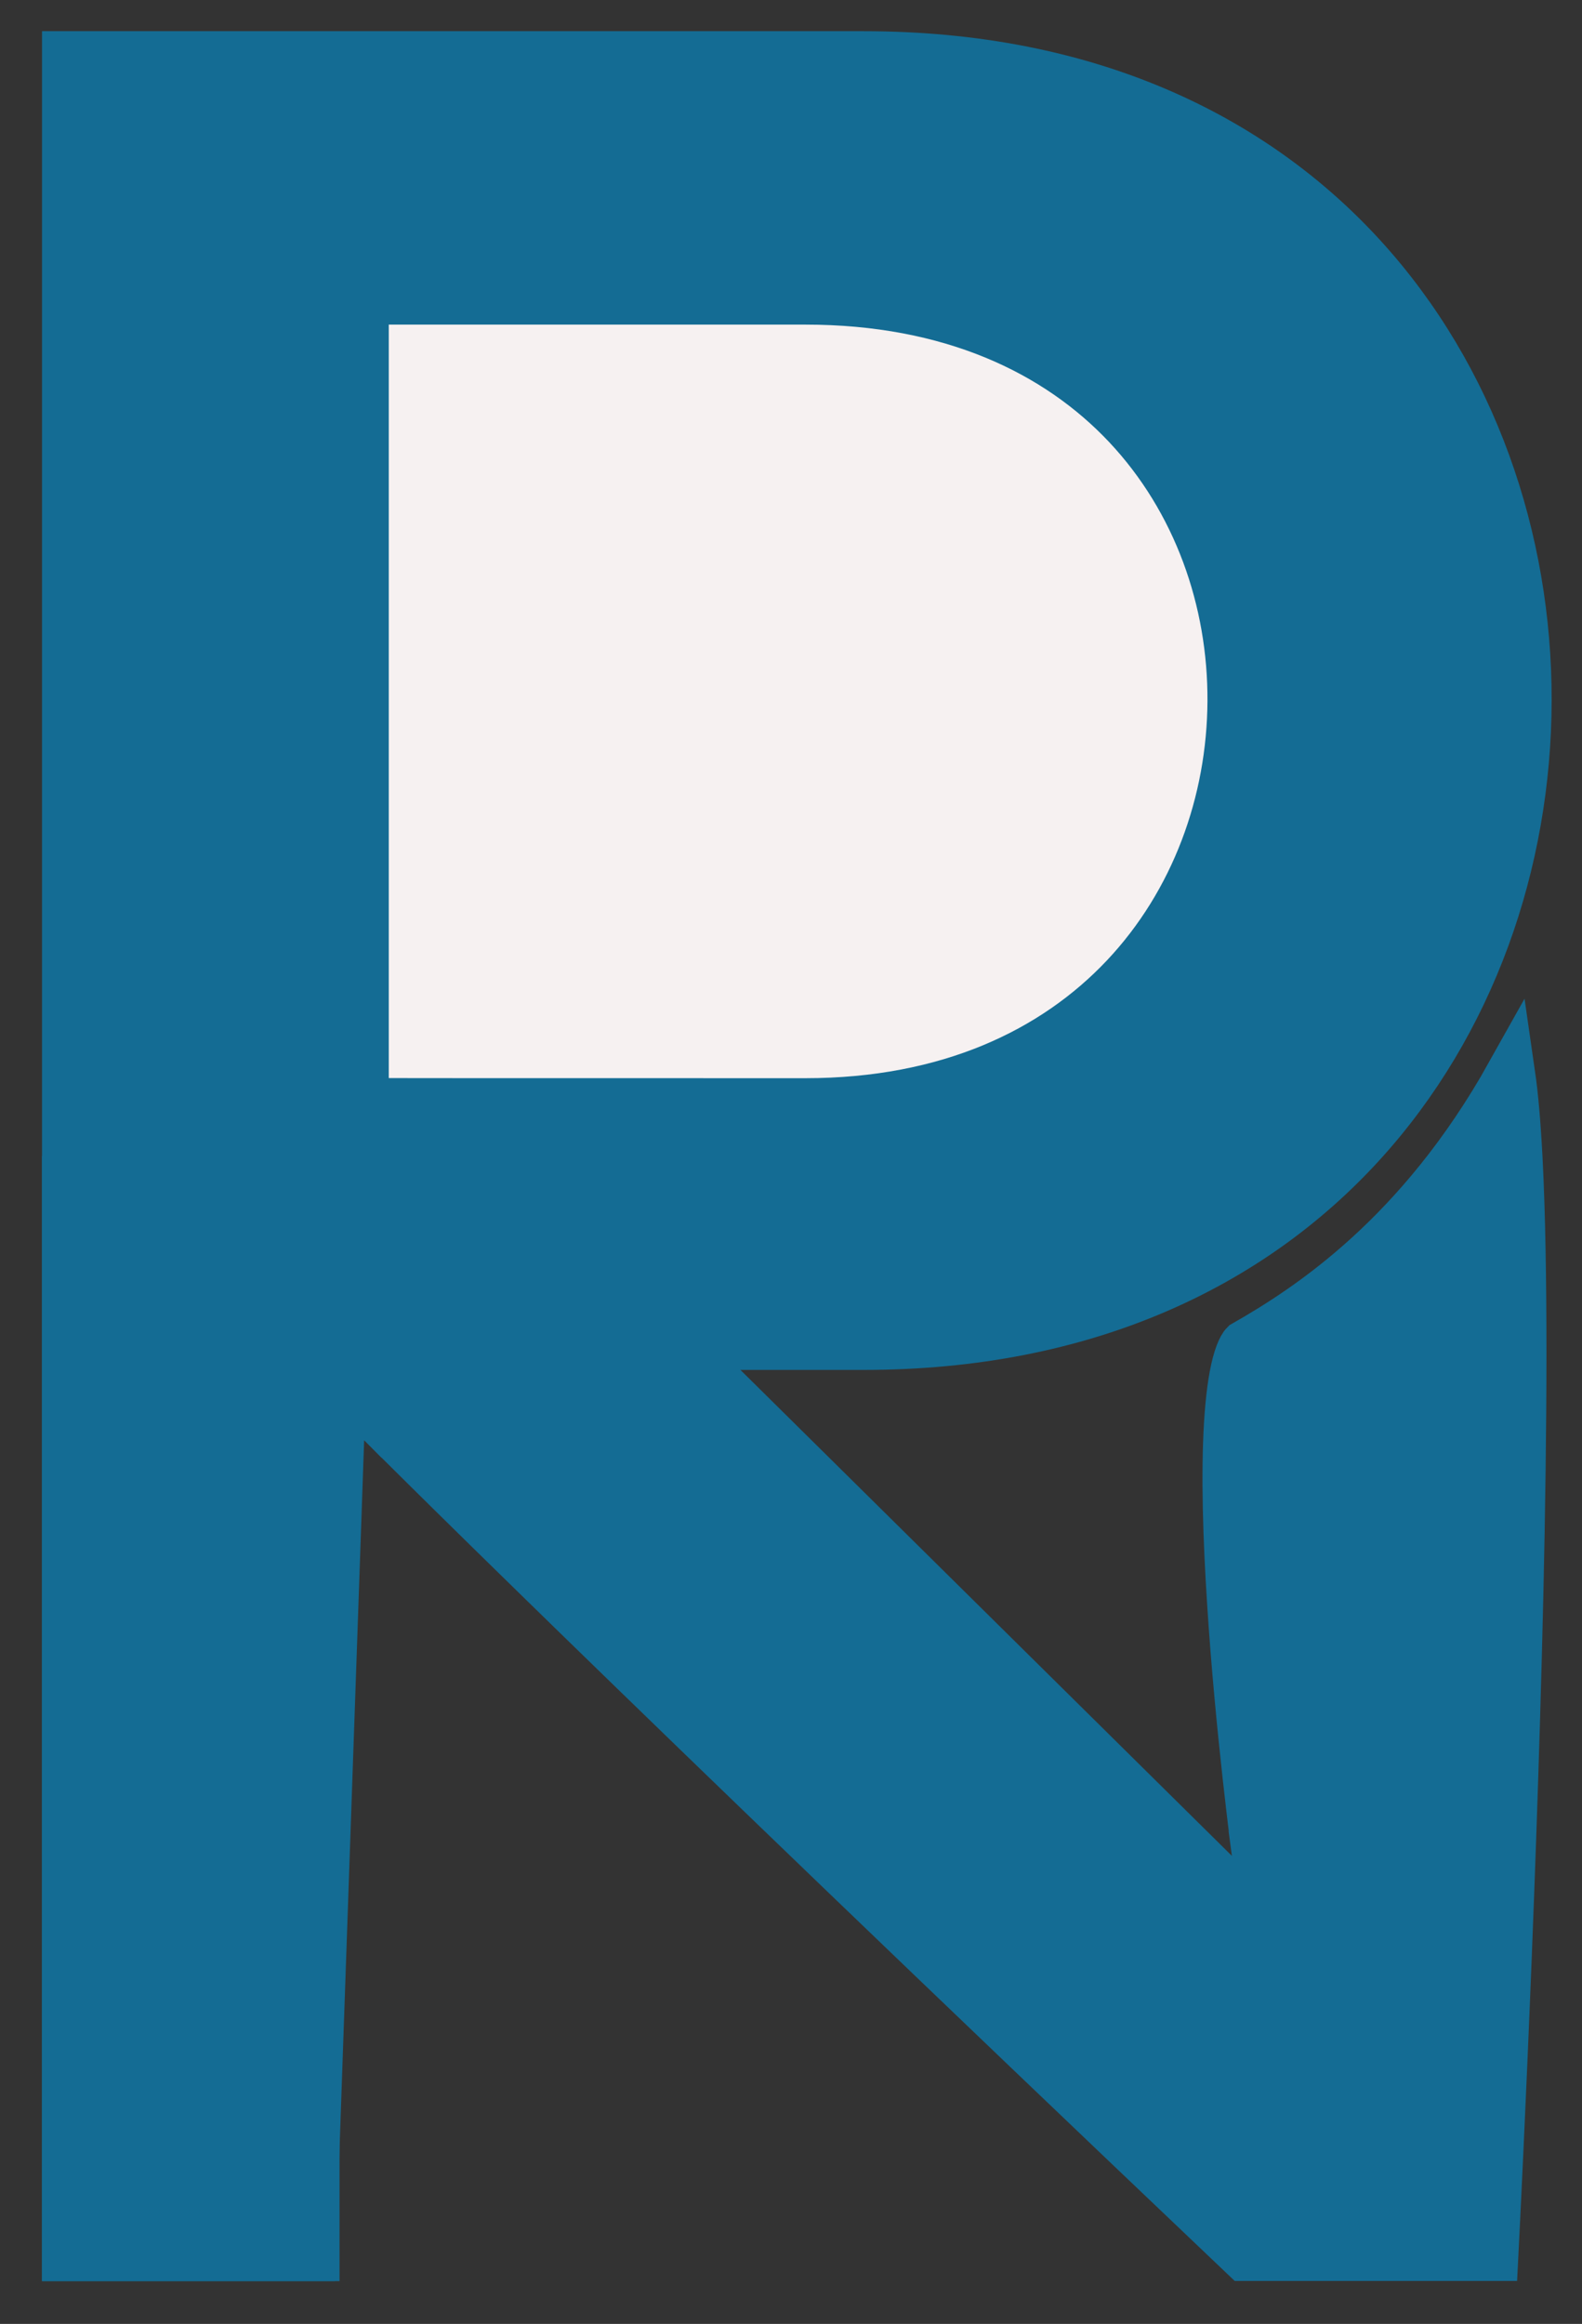 <svg width="32" height="47" viewBox="0 0 32 47" fill="none" xmlns="http://www.w3.org/2000/svg">
<rect x="0" y="0" width="32" height="47" fill="#333333" stroke="none"/>
<path d="M25.413 37.467L24.918 37.533L25.413 37.467L25.413 37.467L25.413 37.465L25.413 37.46L25.41 37.439L25.399 37.357C25.39 37.284 25.376 37.177 25.359 37.041C25.326 36.768 25.279 36.376 25.227 35.904C25.123 34.959 24.998 33.694 24.916 32.406C24.832 31.115 24.792 29.818 24.853 28.805C24.884 28.296 24.938 27.881 25.017 27.581C25.057 27.431 25.098 27.328 25.135 27.261C25.155 27.224 25.17 27.207 25.175 27.202C26.494 26.45 28.732 24.988 30.554 21.73C30.615 22.152 30.666 22.73 30.703 23.447C30.814 25.62 30.795 28.858 30.719 32.222C30.642 35.581 30.51 39.052 30.396 41.684C30.339 42.999 30.287 44.105 30.249 44.881C30.234 45.183 30.222 45.435 30.212 45.631H25.175C18.843 39.61 14.487 35.405 11.71 32.7C10.311 31.337 9.313 30.356 8.665 29.715C8.341 29.395 8.104 29.16 7.949 29.005C7.871 28.927 7.814 28.87 7.776 28.832L7.734 28.79L7.723 28.779L7.721 28.777L7.72 28.776L7.72 28.776L7.365 29.128L7.72 28.776L6.906 27.957L6.866 29.111L6.292 45.635H1.35V23.881H10.397L24.566 37.889L25.608 38.918L25.413 37.467Z" fill="#146C94" stroke="#146C94"/>
<path d="M6.868 27.206L6.368 27.206V27.706V45.635H1.35V1.131L17.471 1.131C21.991 1.131 25.336 2.772 27.552 5.199C29.776 7.635 30.892 10.894 30.886 14.168C30.88 17.442 29.751 20.702 27.524 23.138C25.304 25.566 21.965 27.206 17.471 27.206L6.868 27.206Z" fill="#146C94" stroke="#146C94"/>
<path d="M7.665 22.302C7.637 22.301 7.61 22.301 7.364 22.3V6.065H16.291C19.233 6.065 21.386 7.095 22.802 8.601C24.224 10.115 24.935 12.142 24.924 14.183C24.913 16.223 24.182 18.253 22.752 19.769C21.328 21.277 19.186 22.306 16.291 22.306C7.86 22.306 7.76 22.304 7.665 22.302Z" fill="#F6F1F1" stroke="#146C94"/>
</svg>
